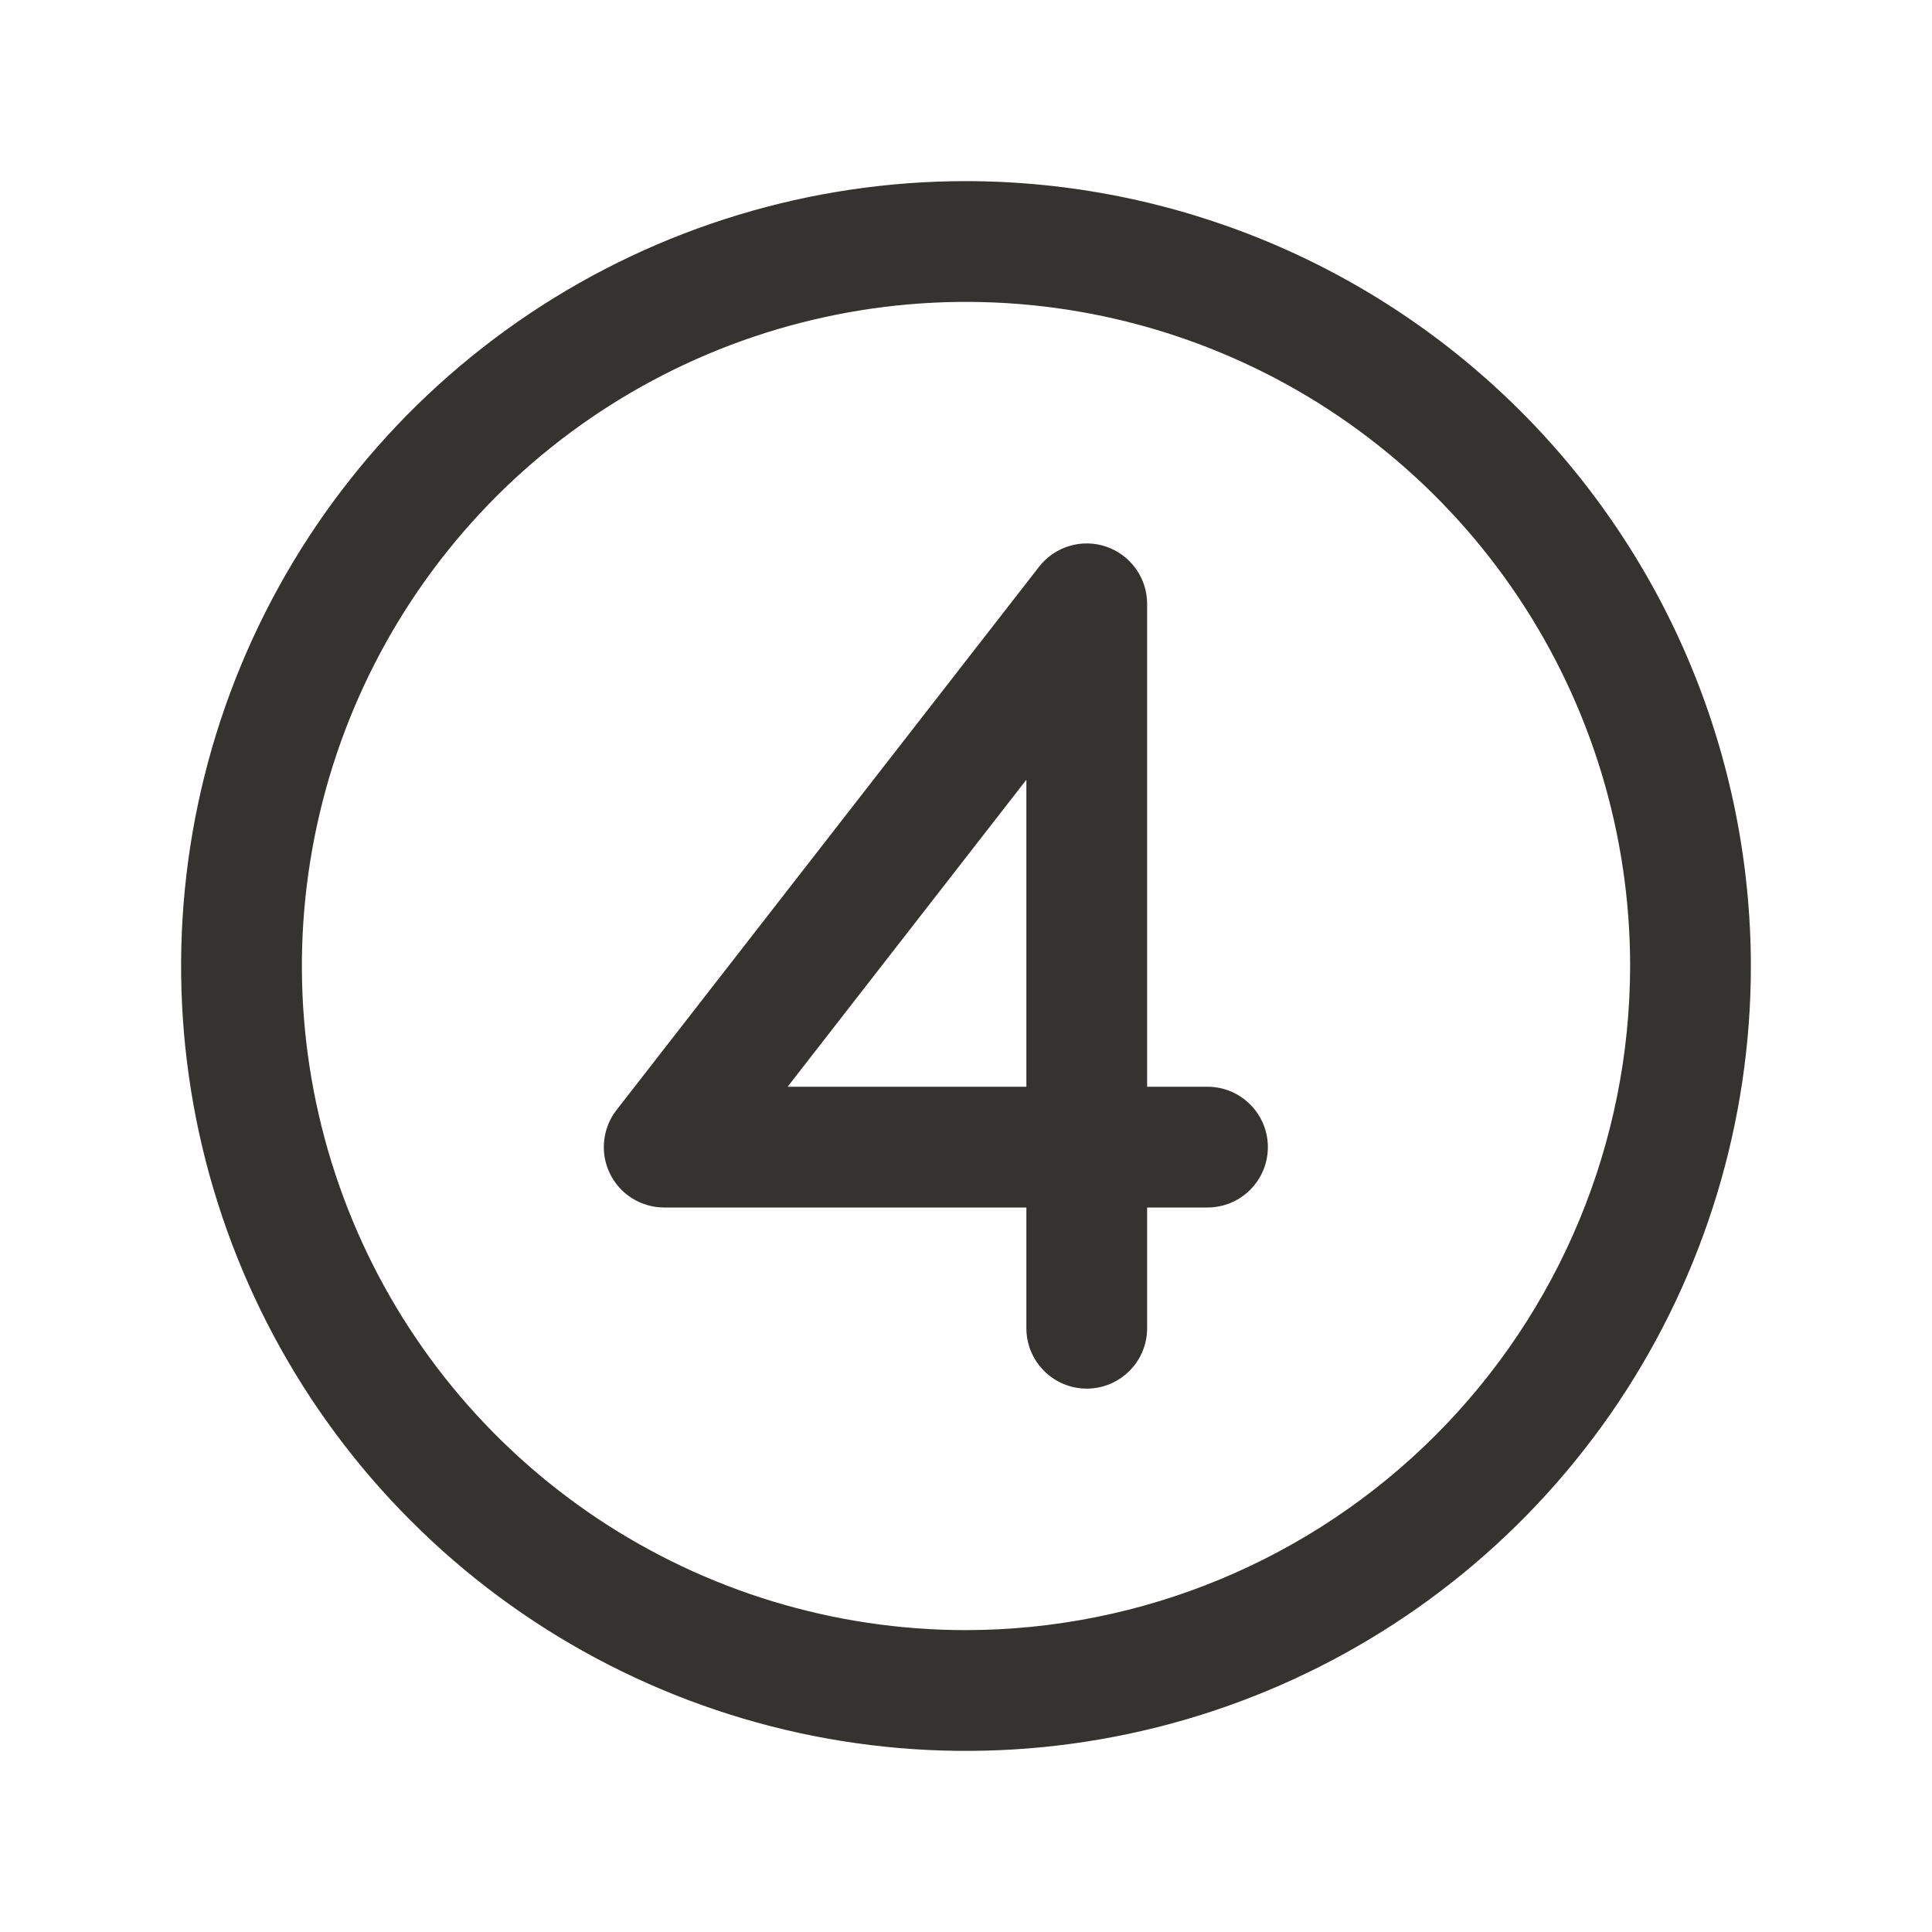 <svg width="24" height="24" viewBox="0 0 24 24" fill="none" xmlns="http://www.w3.org/2000/svg">
<path d="M12 2.25C10.072 2.25 8.187 2.822 6.583 3.893C4.98 4.965 3.73 6.487 2.992 8.269C2.254 10.05 2.061 12.011 2.437 13.902C2.814 15.793 3.742 17.531 5.106 18.894C6.469 20.258 8.207 21.186 10.098 21.563C11.989 21.939 13.95 21.746 15.731 21.008C17.513 20.27 19.035 19.02 20.107 17.417C21.178 15.813 21.75 13.928 21.75 12C21.747 9.415 20.719 6.937 18.891 5.109C17.063 3.281 14.585 2.253 12 2.25ZM12 20.25C10.368 20.25 8.773 19.766 7.417 18.86C6.06 17.953 5.002 16.665 4.378 15.157C3.754 13.65 3.59 11.991 3.909 10.39C4.227 8.79 5.013 7.32 6.166 6.166C7.32 5.013 8.79 4.227 10.39 3.909C11.991 3.59 13.65 3.754 15.157 4.378C16.665 5.002 17.953 6.06 18.86 7.417C19.766 8.773 20.25 10.368 20.25 12C20.247 14.187 19.378 16.284 17.831 17.831C16.284 19.378 14.187 20.247 12 20.25ZM15 13.5H14.25V7.5C14.25 7.344 14.201 7.192 14.11 7.065C14.019 6.938 13.891 6.842 13.743 6.791C13.596 6.741 13.436 6.737 13.286 6.782C13.136 6.826 13.004 6.917 12.908 7.04L7.658 13.79C7.572 13.9 7.519 14.033 7.505 14.173C7.49 14.312 7.515 14.453 7.577 14.579C7.638 14.705 7.734 14.812 7.853 14.886C7.972 14.96 8.11 15 8.25 15H12.75V16.5C12.75 16.699 12.829 16.89 12.97 17.03C13.11 17.171 13.301 17.25 13.5 17.25C13.699 17.25 13.89 17.171 14.03 17.03C14.171 16.89 14.25 16.699 14.25 16.5V15H15C15.199 15 15.39 14.921 15.53 14.78C15.671 14.64 15.75 14.449 15.75 14.25C15.75 14.051 15.671 13.86 15.53 13.72C15.39 13.579 15.199 13.5 15 13.5ZM12.75 13.5H9.784L12.75 9.686V13.5Z" fill="#343330"/>
</svg>
